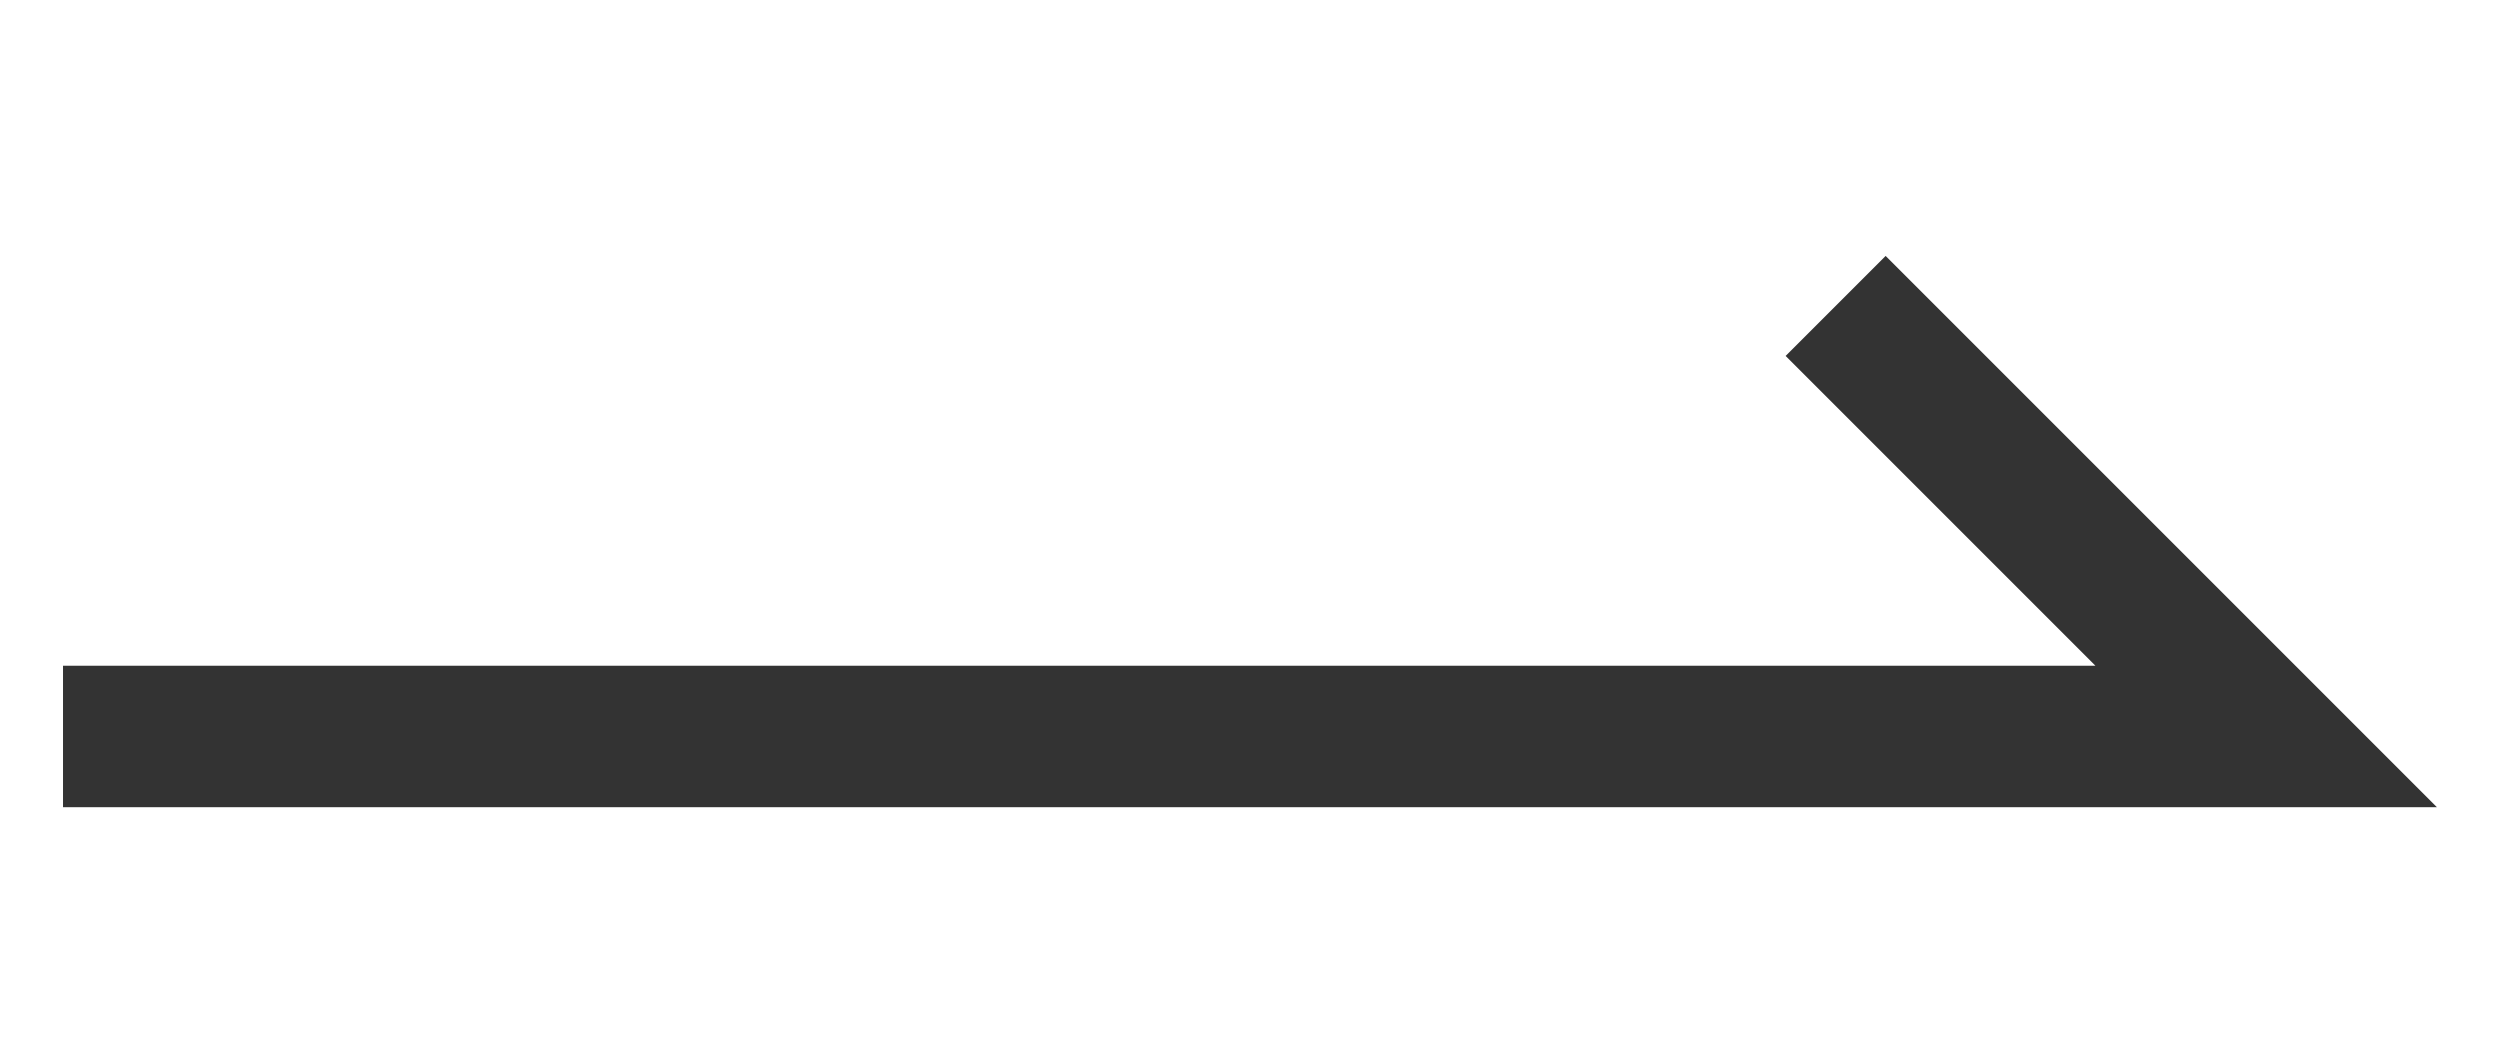 <?xml version="1.0" encoding="utf-8"?>
<!-- Generator: Adobe Illustrator 27.5.0, SVG Export Plug-In . SVG Version: 6.00 Build 0)  -->
<svg version="1.1" id="Layer_1" xmlns="http://www.w3.org/2000/svg" xmlns:xlink="http://www.w3.org/1999/xlink" x="0px" y="0px"
	 viewBox="0 0 357.1 151.8" style="enable-background:new 0 0 357.1 151.8;" xml:space="preserve">
<style type="text/css">
	.st0{fill:none;stroke:#333333;stroke-width:20.204;stroke-miterlimit:10;}
</style>
<polyline class="st0" points="9,105.2 323.7,105.2 262.2,43.7 "/>
</svg>
